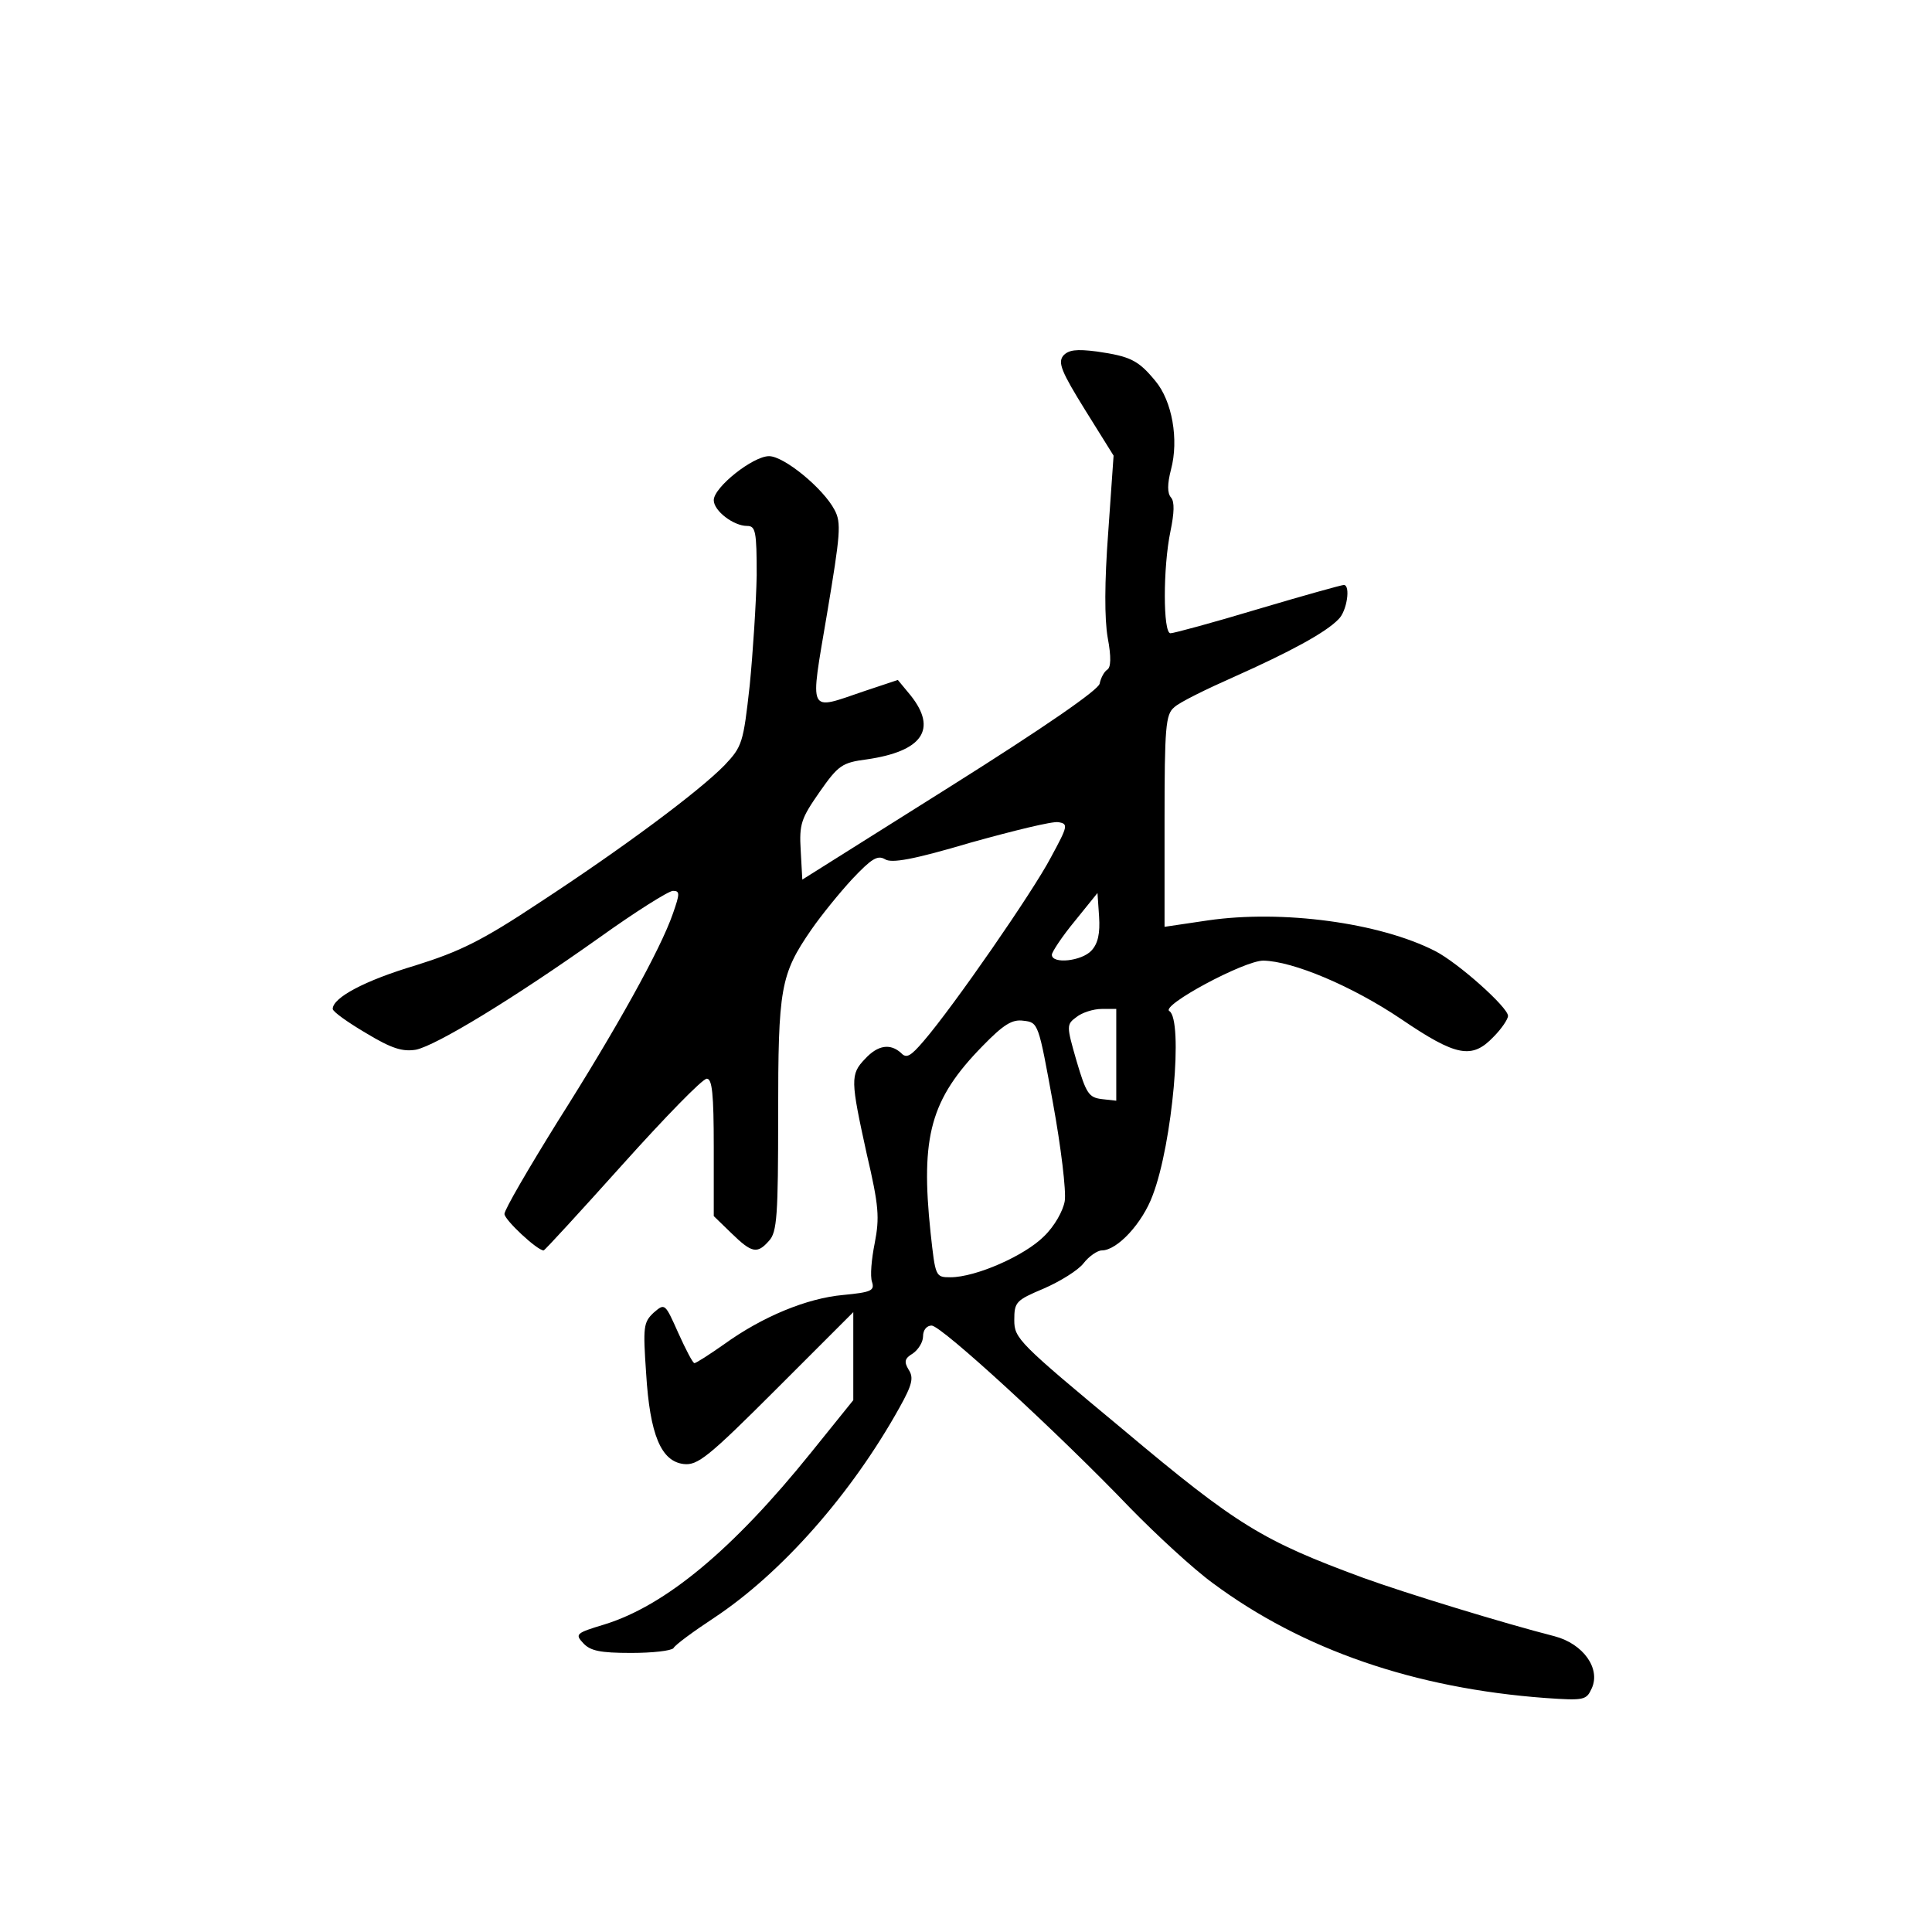 <?xml version="1.0" standalone="no"?>
<!DOCTYPE svg PUBLIC "-//W3C//DTD SVG 20010904//EN"
 "http://www.w3.org/TR/2001/REC-SVG-20010904/DTD/svg10.dtd">
<svg version="1.0" xmlns="http://www.w3.org/2000/svg"
 width="360pt" height="360pt" viewBox="0 0 360 360"
 preserveAspectRatio="xMidYMid meet">
<g transform="translate(0,360) scale(0.1,-0.1)"
fill="#000000" stroke="none">
<path d="M1981 2937 c-10 -13 -3 -30 41 -101 l53 -85 -10 -143 c-7 -93 -7
-161 -1 -196 7 -37 6 -56 -1 -60 -6 -4 -12 -16 -14 -26 -3 -12 -101 -80 -279
-192 l-275 -173 -3 54 c-3 50 1 60 35 109 35 50 42 55 88 61 104 15 132 56 82
119 l-24 29 -63 -21 c-106 -36 -101 -46 -69 144 25 149 27 170 14 194 -21 40
-94 100 -122 100 -30 0 -103 -58 -103 -82 0 -20 37 -48 62 -48 16 0 18 -10 18
-92 -1 -51 -7 -144 -13 -205 -12 -108 -14 -114 -47 -149 -48 -49 -189 -154
-345 -256 -107 -71 -148 -91 -231 -117 -94 -28 -154 -60 -154 -81 0 -5 28 -25
62 -45 48 -29 68 -35 93 -31 38 8 180 94 342 209 67 48 129 87 137 87 13 0 13
-5 0 -42 -23 -67 -106 -216 -215 -388 -54 -87 -99 -164 -99 -172 0 -11 61 -68
73 -68 2 0 68 72 147 160 79 88 149 160 157 160 10 0 13 -28 13 -128 l0 -128
33 -32 c38 -37 48 -39 70 -14 15 16 17 48 17 234 0 237 4 262 62 346 18 26 52
68 76 94 36 38 47 45 61 37 12 -8 52 -1 160 31 79 22 152 40 163 38 19 -3 18
-7 -14 -66 -33 -63 -181 -277 -237 -342 -24 -28 -32 -33 -42 -22 -20 18 -43
15 -67 -11 -28 -29 -27 -40 3 -177 23 -98 24 -119 15 -166 -6 -30 -9 -62 -5
-73 5 -16 -2 -19 -54 -24 -67 -6 -150 -40 -222 -92 -27 -19 -52 -35 -55 -35
-3 0 -16 25 -30 56 -25 56 -25 56 -46 38 -19 -18 -20 -26 -14 -113 7 -115 28
-164 70 -169 26 -3 46 13 173 140 l143 143 0 -82 0 -82 -79 -98 c-145 -180
-271 -285 -385 -320 -53 -16 -55 -18 -39 -35 13 -14 31 -18 89 -18 40 0 75 4
79 9 3 6 37 31 75 56 127 84 257 232 346 392 24 43 27 56 17 71 -9 15 -7 21 8
30 10 7 19 21 19 32 0 12 7 20 16 20 18 0 235 -199 371 -341 48 -49 116 -112
153 -139 167 -124 376 -196 620 -214 72 -5 76 -4 86 18 17 37 -16 83 -69 97
-94 24 -277 80 -357 109 -187 69 -234 97 -447 276 -195 162 -203 170 -203 204
0 34 3 37 55 59 30 13 64 34 74 47 10 13 26 24 34 24 29 0 76 51 95 103 37 97
57 326 31 343 -17 10 139 94 175 94 55 -1 165 -47 257 -109 103 -70 132 -75
172 -33 15 15 27 33 27 39 0 16 -93 99 -136 121 -104 53 -285 77 -423 57 l-81
-12 0 197 c0 175 2 199 18 212 9 9 60 34 112 57 103 46 170 82 194 107 16 15
23 64 10 64 -4 0 -76 -20 -160 -45 -83 -25 -157 -45 -163 -45 -14 0 -14 123 0
190 7 34 8 55 1 63 -7 8 -7 25 0 52 15 56 2 128 -29 165 -32 39 -47 46 -109
55 -39 5 -53 3 -63 -8z m53 -1108 c-18 -20 -74 -26 -74 -8 0 5 19 34 43 63
l42 52 3 -44 c2 -31 -2 -50 -14 -63z m46 -195 l0 -85 -27 3 c-24 3 -29 10 -47
71 -19 66 -19 68 0 82 10 8 31 15 47 15 l27 0 0 -86z m-118 -89 c15 -82 25
-165 22 -183 -3 -18 -19 -47 -39 -66 -36 -36 -127 -76 -174 -76 -28 0 -28 1
-37 83 -19 180 0 249 97 348 39 40 55 50 76 47 28 -3 28 -5 55 -153z"/>
</g>
</svg>
